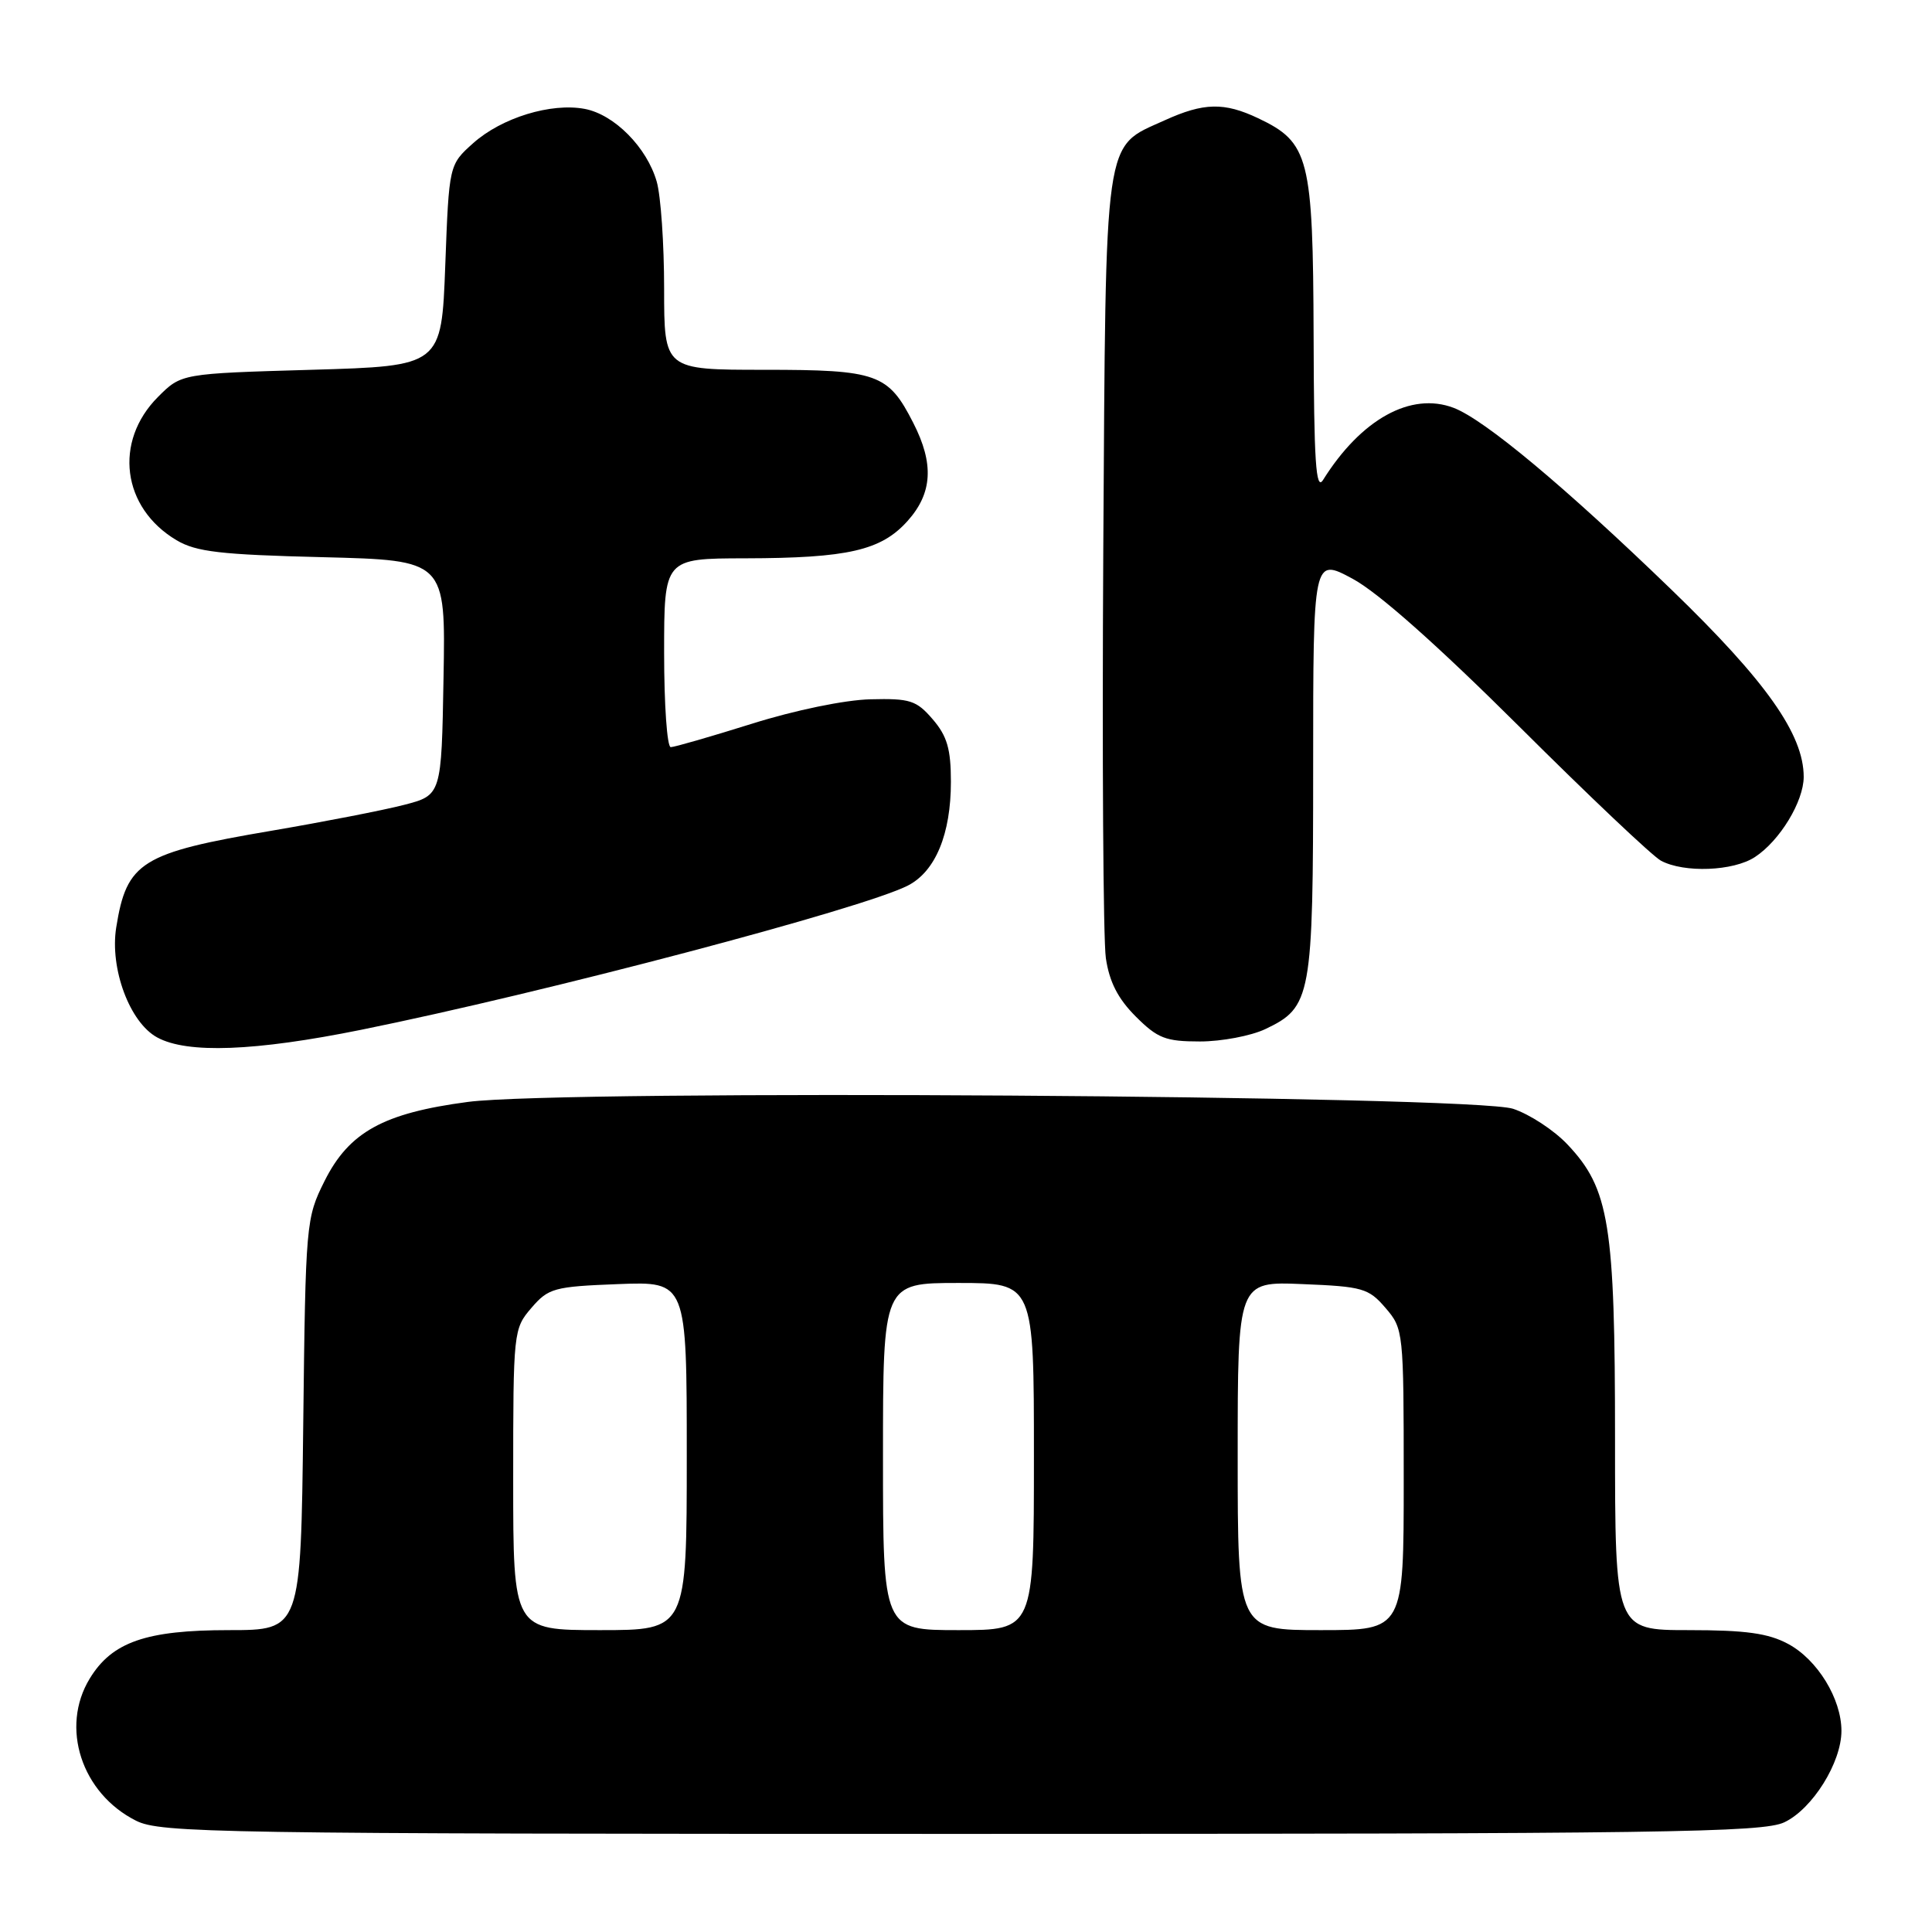 <?xml version="1.0" encoding="UTF-8" standalone="no"?>
<!DOCTYPE svg PUBLIC "-//W3C//DTD SVG 1.1//EN" "http://www.w3.org/Graphics/SVG/1.1/DTD/svg11.dtd" >
<svg xmlns="http://www.w3.org/2000/svg" xmlns:xlink="http://www.w3.org/1999/xlink" version="1.1" viewBox="0 0 256 256">
 <g >
 <path fill="currentColor"
d=" M 236.44 241.46 C 240.16 239.69 244.00 233.55 244.00 229.35 C 244.00 225.10 240.82 219.91 236.94 217.83 C 234.30 216.41 231.31 216.00 223.77 216.00 C 214.00 216.00 214.00 216.00 214.00 190.68 C 214.00 162.20 213.25 157.52 207.71 151.66 C 205.93 149.77 202.68 147.64 200.49 146.92 C 195.05 145.14 74.57 144.34 62.00 146.01 C 50.80 147.49 46.25 150.00 43.00 156.50 C 40.55 161.41 40.49 162.00 40.18 188.75 C 39.86 216.00 39.86 216.00 30.33 216.00 C 19.36 216.00 14.84 217.57 11.89 222.42 C 7.95 228.88 10.80 237.62 18.02 241.25 C 21.27 242.88 28.57 243.00 127.35 243.00 C 220.48 243.00 233.59 242.82 236.44 241.46 Z  M 47.87 136.45 C 72.13 131.54 114.44 120.38 120.32 117.33 C 123.96 115.45 126.00 110.51 126.00 103.59 C 126.00 99.25 125.50 97.53 123.59 95.31 C 121.43 92.80 120.59 92.53 115.34 92.66 C 111.96 92.74 105.35 94.10 99.63 95.90 C 94.20 97.60 89.36 99.00 88.88 99.00 C 88.39 99.00 88.00 93.38 88.00 86.50 C 88.00 74.00 88.00 74.00 98.75 73.98 C 112.37 73.95 116.75 72.94 120.25 69.04 C 123.56 65.35 123.79 61.46 121.01 56.03 C 117.69 49.51 116.26 49.00 101.28 49.00 C 88.00 49.00 88.00 49.00 88.00 38.24 C 88.00 32.33 87.56 25.95 87.02 24.07 C 85.72 19.53 81.40 15.17 77.48 14.43 C 73.02 13.59 66.48 15.60 62.71 18.96 C 59.50 21.83 59.50 21.83 59.00 35.16 C 58.50 48.50 58.50 48.50 41.27 49.00 C 24.03 49.50 24.03 49.50 20.94 52.59 C 15.03 58.51 16.16 67.29 23.39 71.58 C 25.98 73.12 29.20 73.50 42.77 73.83 C 59.05 74.24 59.05 74.24 58.77 89.80 C 58.50 105.37 58.50 105.37 53.50 106.66 C 50.75 107.37 42.88 108.90 36.02 110.07 C 18.70 113.01 16.79 114.20 15.40 122.89 C 14.53 128.34 17.19 135.50 20.84 137.47 C 24.82 139.64 33.78 139.30 47.87 136.45 Z  M 167.64 136.37 C 173.77 133.46 174.00 132.20 174.00 101.49 C 174.00 73.88 174.00 73.88 179.23 76.69 C 182.60 78.50 190.44 85.46 201.27 96.23 C 210.51 105.44 218.98 113.46 220.09 114.05 C 223.16 115.69 229.69 115.44 232.54 113.56 C 235.83 111.41 238.99 106.21 239.00 102.95 C 239.00 97.31 234.04 90.28 221.48 78.14 C 207.37 64.50 196.71 55.60 192.61 54.04 C 186.95 51.89 180.35 55.54 175.31 63.60 C 174.36 65.11 174.10 61.17 174.06 44.50 C 173.98 20.87 173.48 18.88 166.72 15.67 C 162.21 13.53 159.50 13.59 154.33 15.94 C 146.18 19.64 146.54 17.09 146.19 72.95 C 146.03 100.20 146.18 124.50 146.53 126.94 C 146.99 130.10 148.13 132.33 150.49 134.69 C 153.39 137.59 154.45 138.00 159.00 138.00 C 161.86 138.00 165.75 137.26 167.64 136.37 Z  M 68.00 196.06 C 68.00 176.42 68.04 176.07 70.41 173.31 C 72.67 170.68 73.40 170.48 81.91 170.15 C 91.00 169.80 91.00 169.80 91.00 192.90 C 91.00 216.00 91.00 216.00 79.50 216.00 C 68.00 216.00 68.00 216.00 68.00 196.06 Z  M 117.00 193.00 C 117.00 170.00 117.00 170.00 127.00 170.00 C 137.00 170.00 137.00 170.00 137.00 193.00 C 137.00 216.00 137.00 216.00 127.00 216.00 C 117.00 216.00 117.00 216.00 117.00 193.00 Z  M 164.00 192.90 C 164.00 169.79 164.00 169.79 172.59 170.15 C 180.55 170.47 181.35 170.70 183.59 173.31 C 185.96 176.07 186.00 176.41 186.00 196.06 C 186.00 216.00 186.00 216.00 175.00 216.00 C 164.00 216.00 164.00 216.00 164.00 192.90 Z "/>
</g>
</svg>
